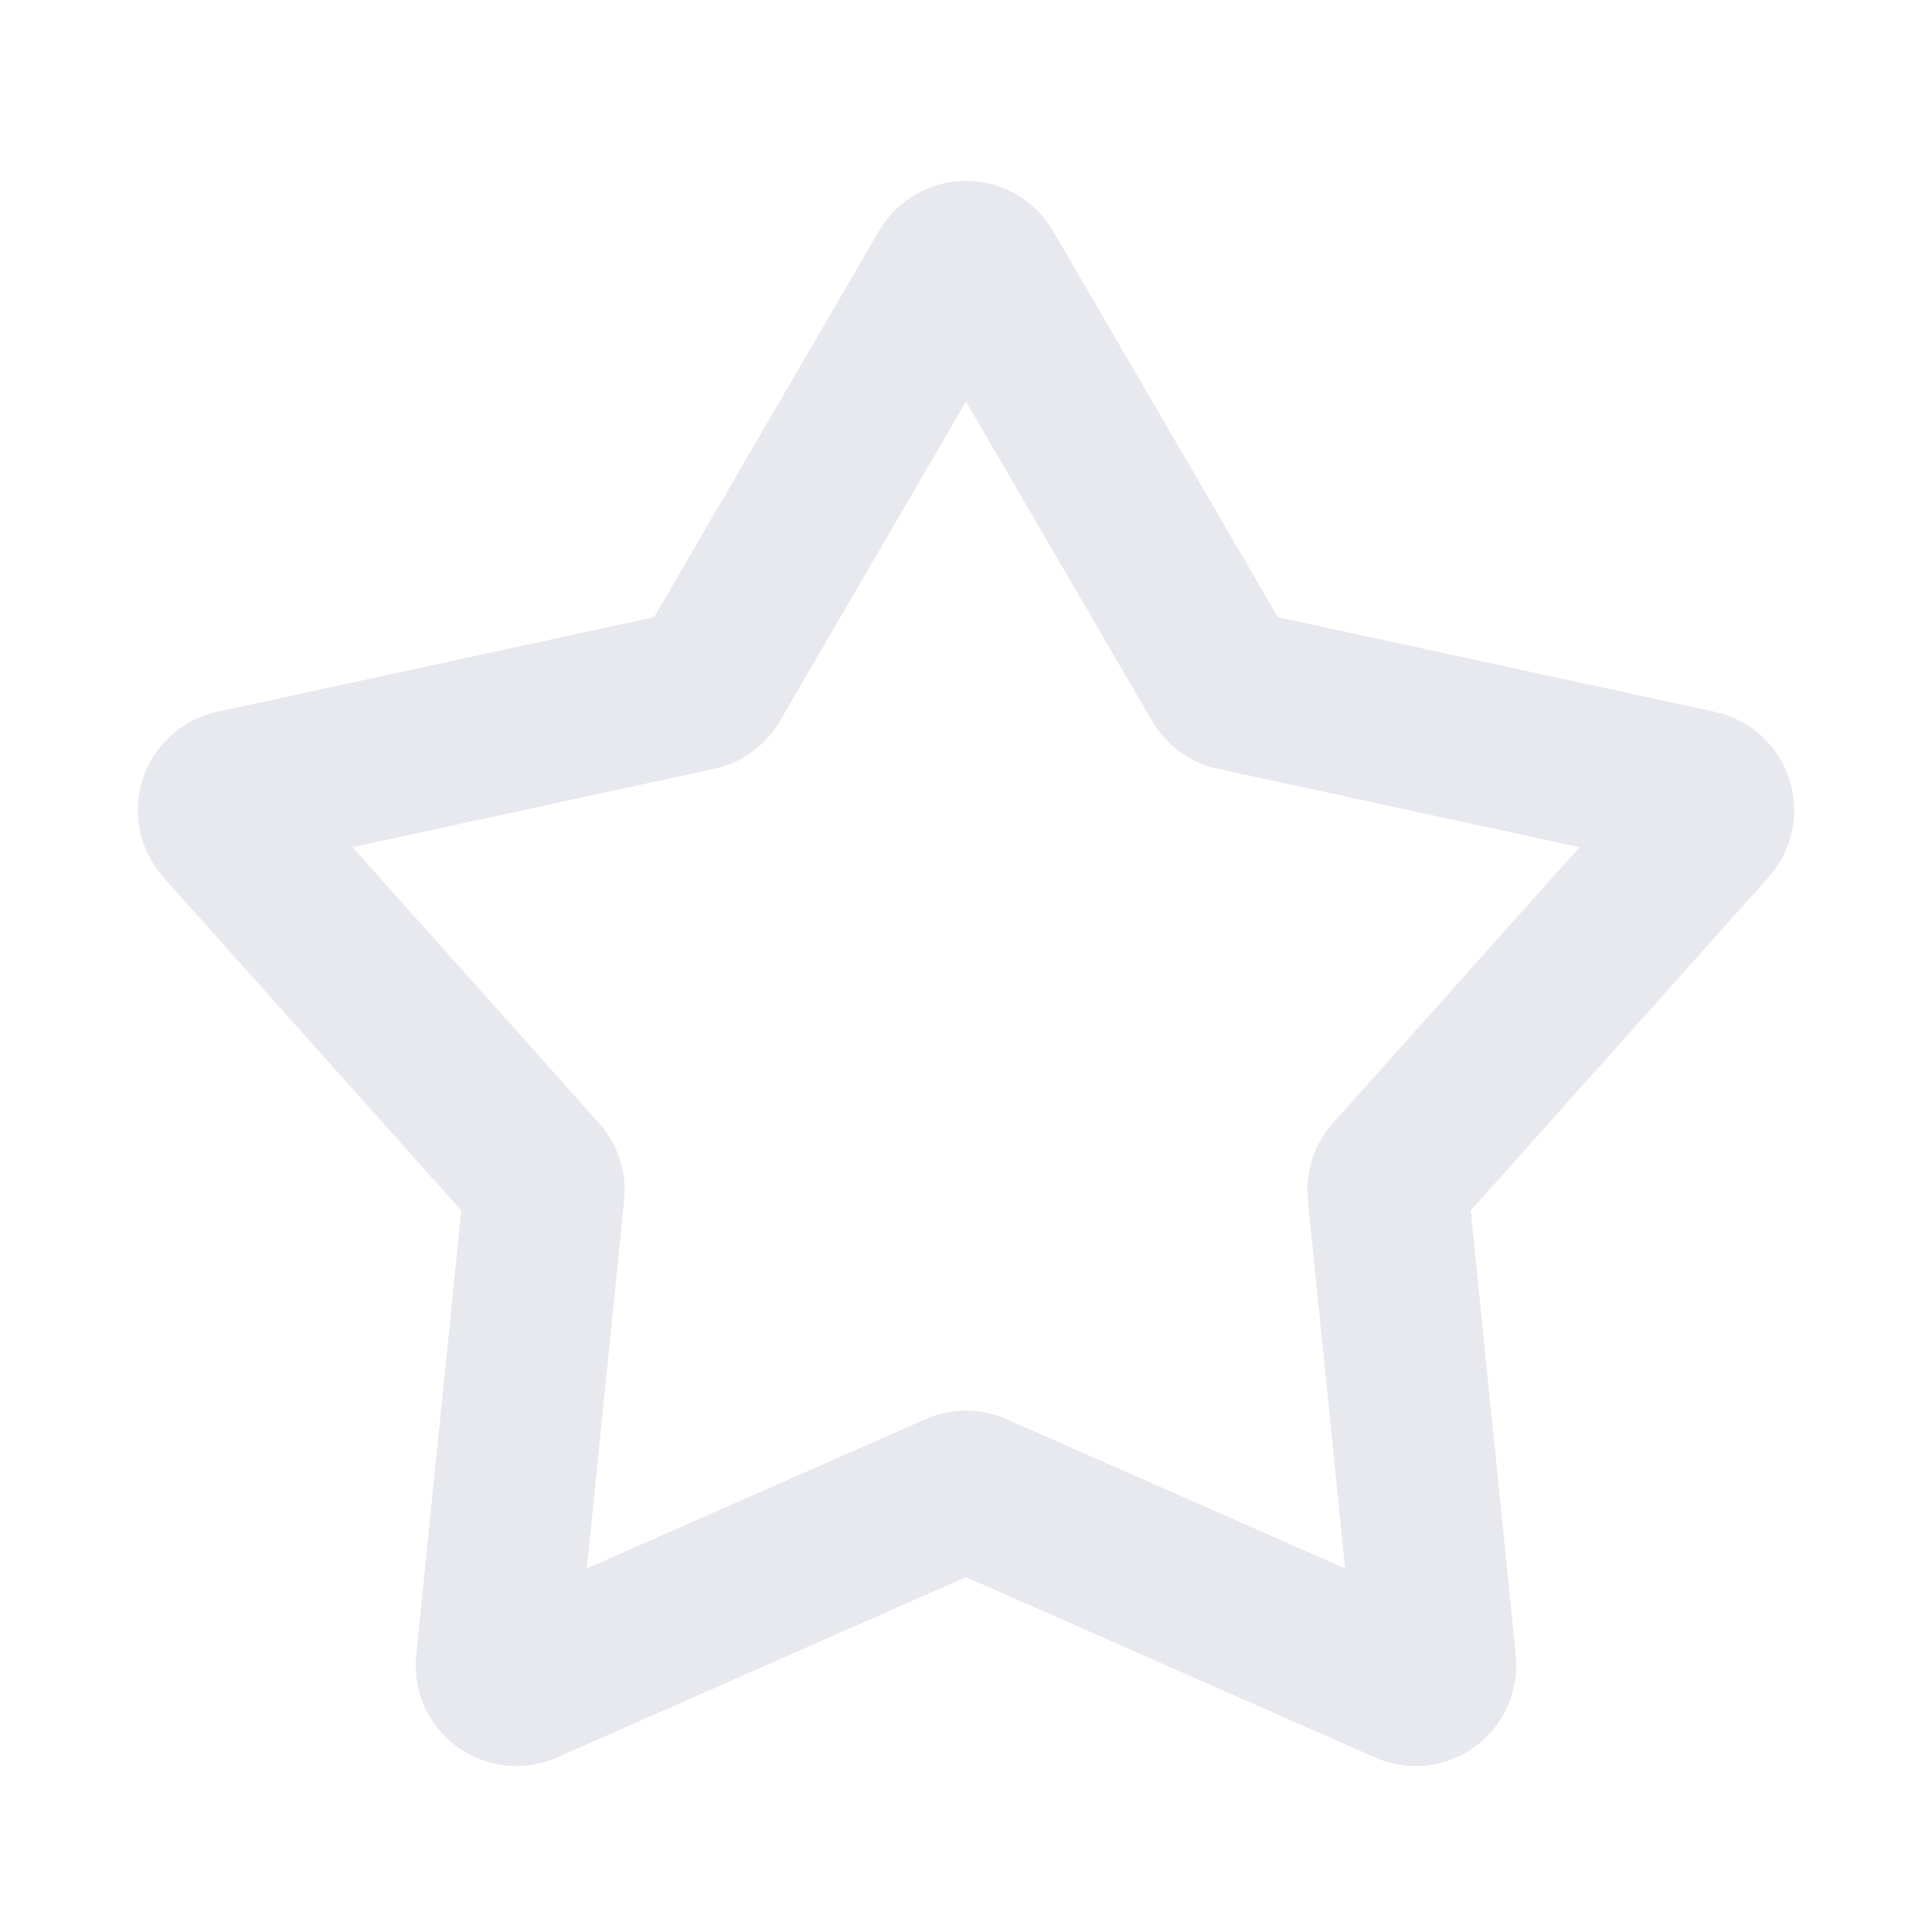 <svg width="16" height="16" viewBox="0 0 16 16" fill="none" xmlns="http://www.w3.org/2000/svg">
<g clip-path="url(#clip0_501_653)">
<path fill-rule="evenodd" clip-rule="evenodd" d="M7.28 1.912C7.353 1.786 7.458 1.682 7.585 1.609C7.711 1.536 7.854 1.498 8 1.498C8.146 1.498 8.289 1.536 8.415 1.609C8.542 1.682 8.647 1.786 8.72 1.912L10.583 5.111L14.202 5.895C14.344 5.926 14.476 5.993 14.584 6.091C14.692 6.189 14.773 6.313 14.818 6.452C14.863 6.59 14.87 6.738 14.841 6.881C14.81 7.023 14.744 7.155 14.647 7.264L12.18 10.025L12.553 13.708C12.568 13.853 12.544 13.999 12.485 14.133C12.425 14.266 12.332 14.381 12.214 14.466C12.096 14.552 11.958 14.605 11.813 14.621C11.668 14.636 11.521 14.614 11.388 14.555L8 13.061L4.612 14.555C4.479 14.614 4.332 14.636 4.187 14.621C4.042 14.605 3.904 14.552 3.786 14.466C3.668 14.381 3.575 14.266 3.515 14.133C3.456 13.999 3.432 13.853 3.447 13.708L3.82 10.025L1.353 7.265C1.256 7.156 1.189 7.024 1.159 6.881C1.129 6.739 1.137 6.591 1.182 6.452C1.227 6.313 1.307 6.189 1.416 6.091C1.524 5.993 1.656 5.926 1.798 5.895L5.417 5.111L7.28 1.912ZM8 3.325L6.458 5.973C6.4 6.073 6.321 6.159 6.228 6.227C6.134 6.295 6.027 6.343 5.914 6.367L2.919 7.016L4.961 9.301C5.117 9.475 5.192 9.707 5.169 9.94L4.86 12.989L7.664 11.753C7.77 11.706 7.884 11.682 8 11.682C8.116 11.682 8.23 11.706 8.336 11.753L11.14 12.989L10.831 9.94C10.82 9.825 10.832 9.709 10.868 9.599C10.903 9.488 10.962 9.387 11.039 9.301L13.081 7.016L10.086 6.367C9.973 6.343 9.866 6.295 9.772 6.227C9.679 6.159 9.6 6.073 9.542 5.973L8 3.325Z" fill="#E7E9EF"/>
</g>
<defs>
<clipPath id="clip0_501_653">
<rect width="16" height="16" fill="white"/>
</clipPath>
</defs>
</svg>
